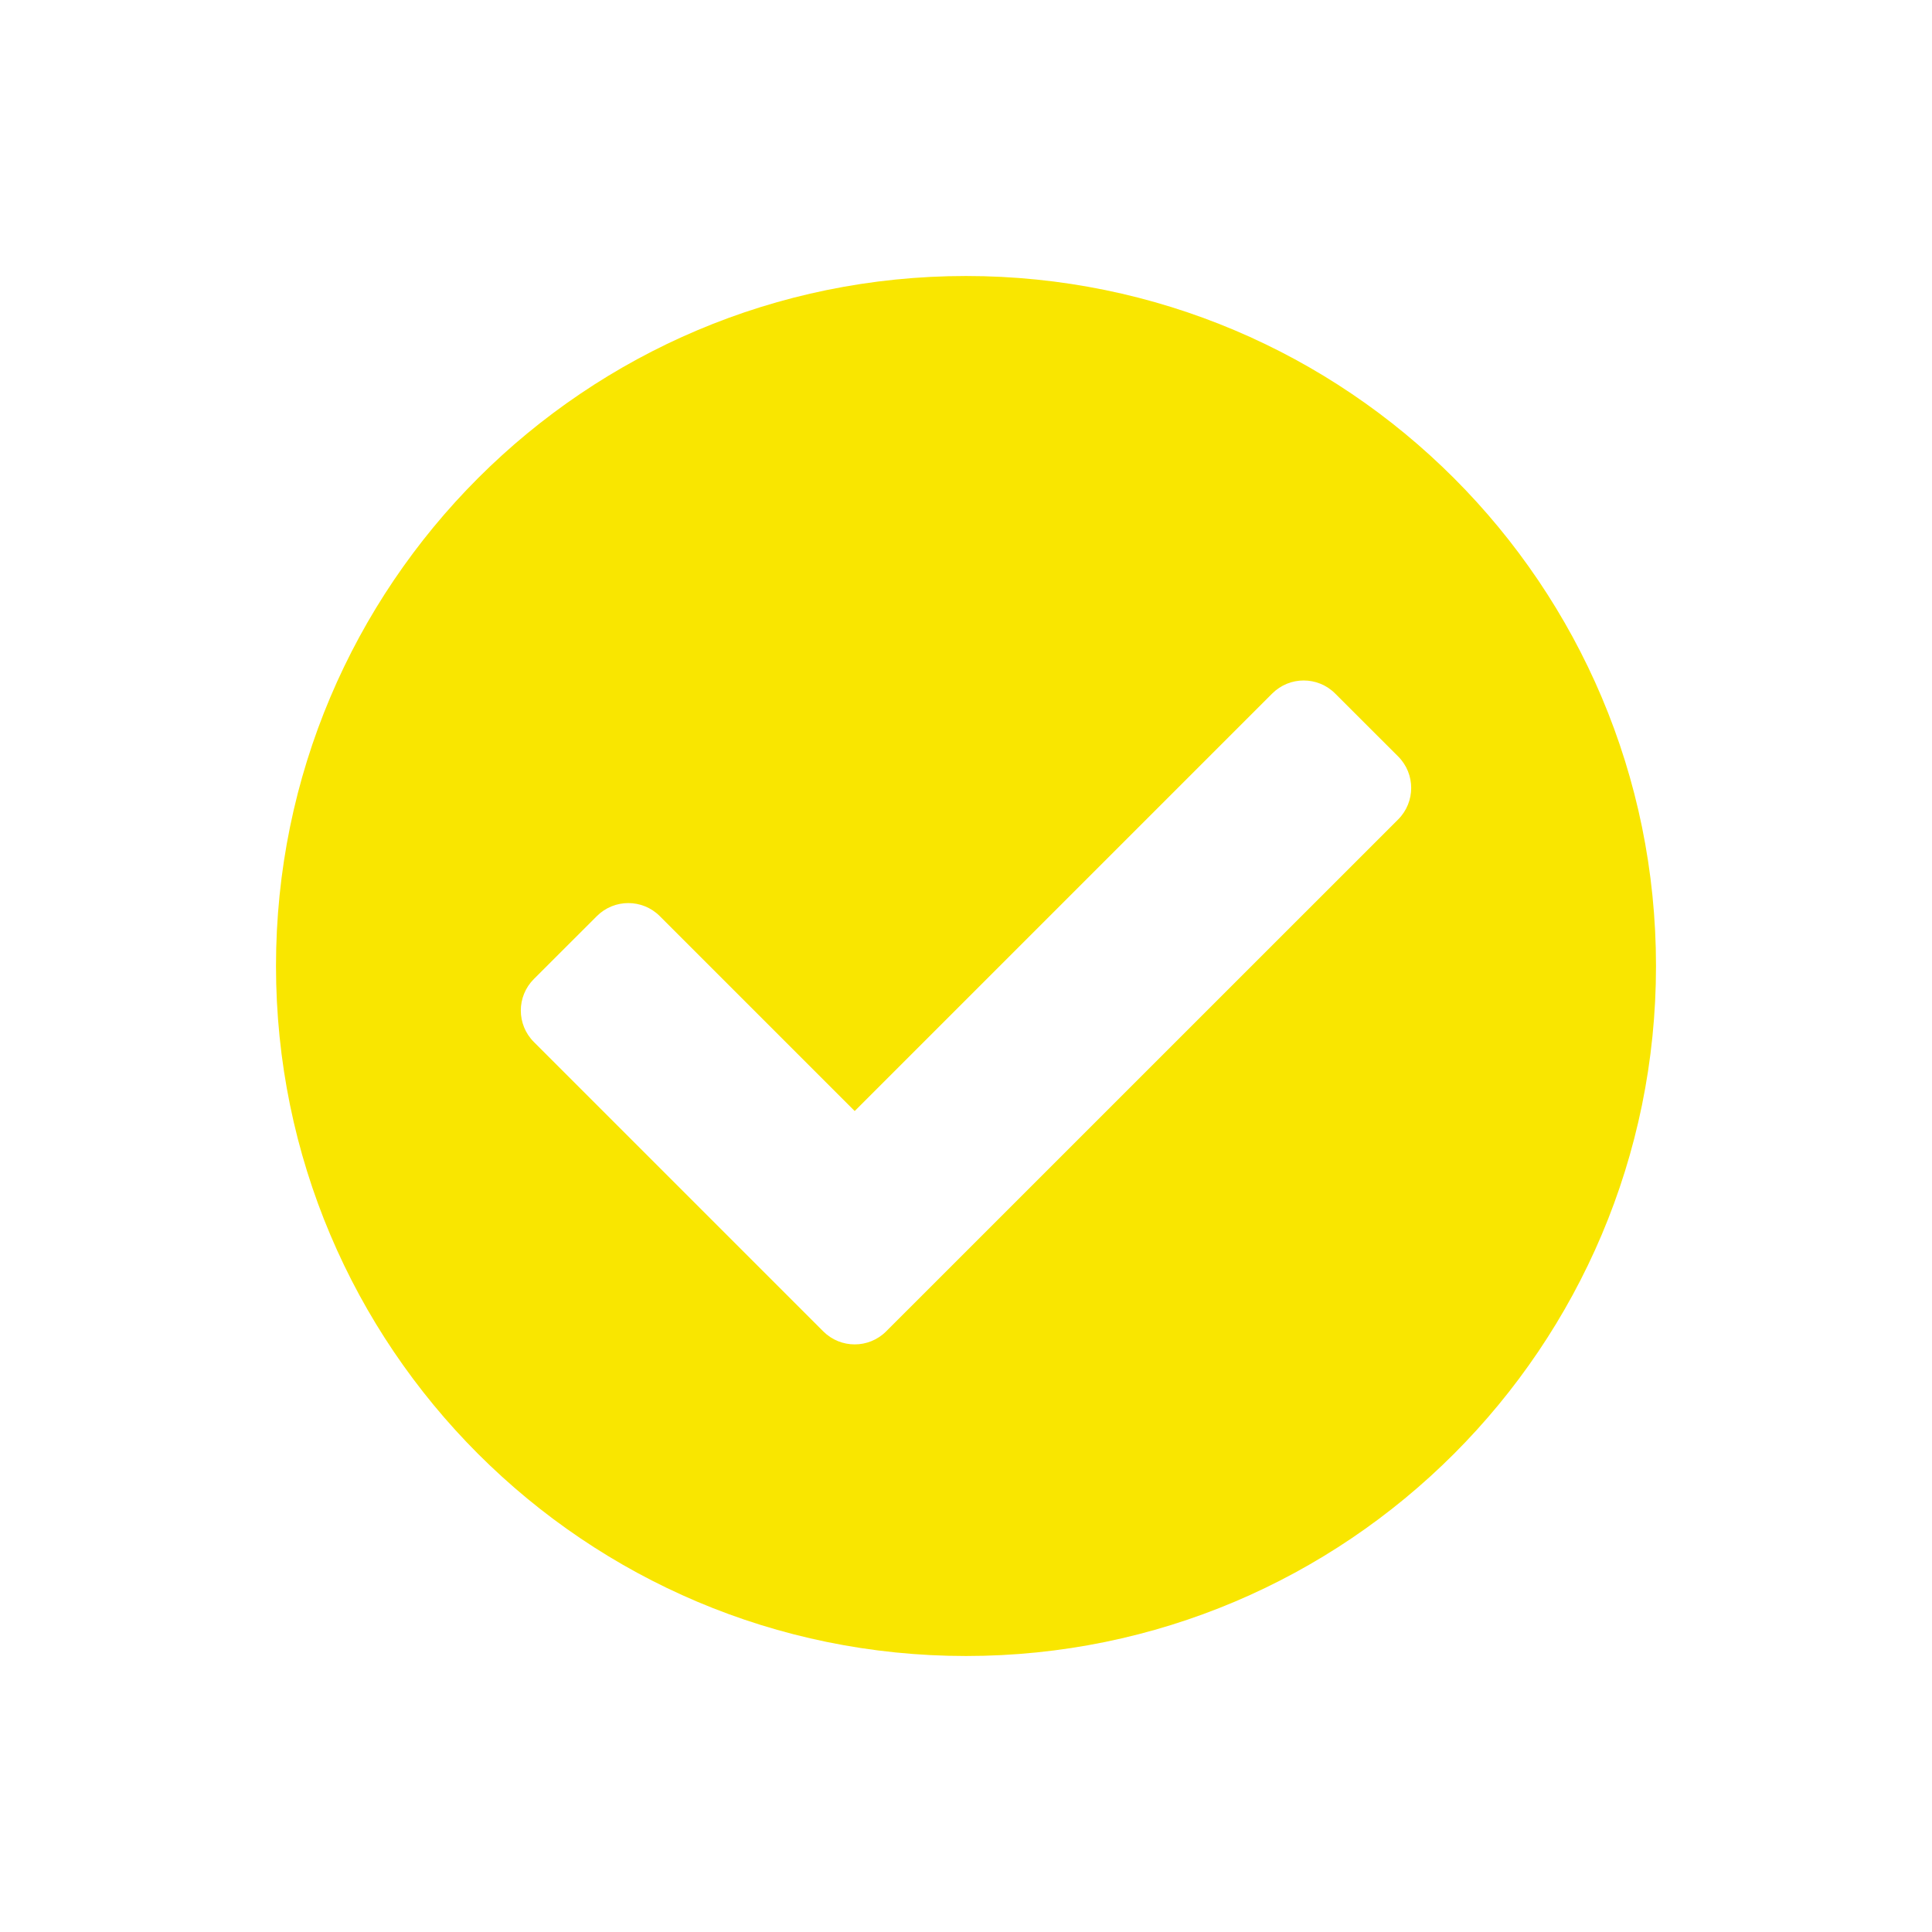 <svg width="28" height="28" viewBox="0 0 28 28" fill="none" xmlns="http://www.w3.org/2000/svg">
<path d="M24 14C24 19.523 19.523 24 14 24C8.477 24 4 19.523 4 14C4 8.477 8.477 4 14 4C19.523 4 24 8.477 24 14ZM12.843 19.295L20.263 11.876C20.515 11.624 20.515 11.215 20.263 10.963L19.35 10.051C19.098 9.799 18.69 9.799 18.438 10.051L12.387 16.102L9.562 13.277C9.31 13.025 8.902 13.025 8.65 13.277L7.737 14.189C7.485 14.441 7.485 14.849 7.737 15.101L11.931 19.295C12.183 19.547 12.591 19.547 12.843 19.295V19.295Z" fill="#F9E600"/>
</svg>
